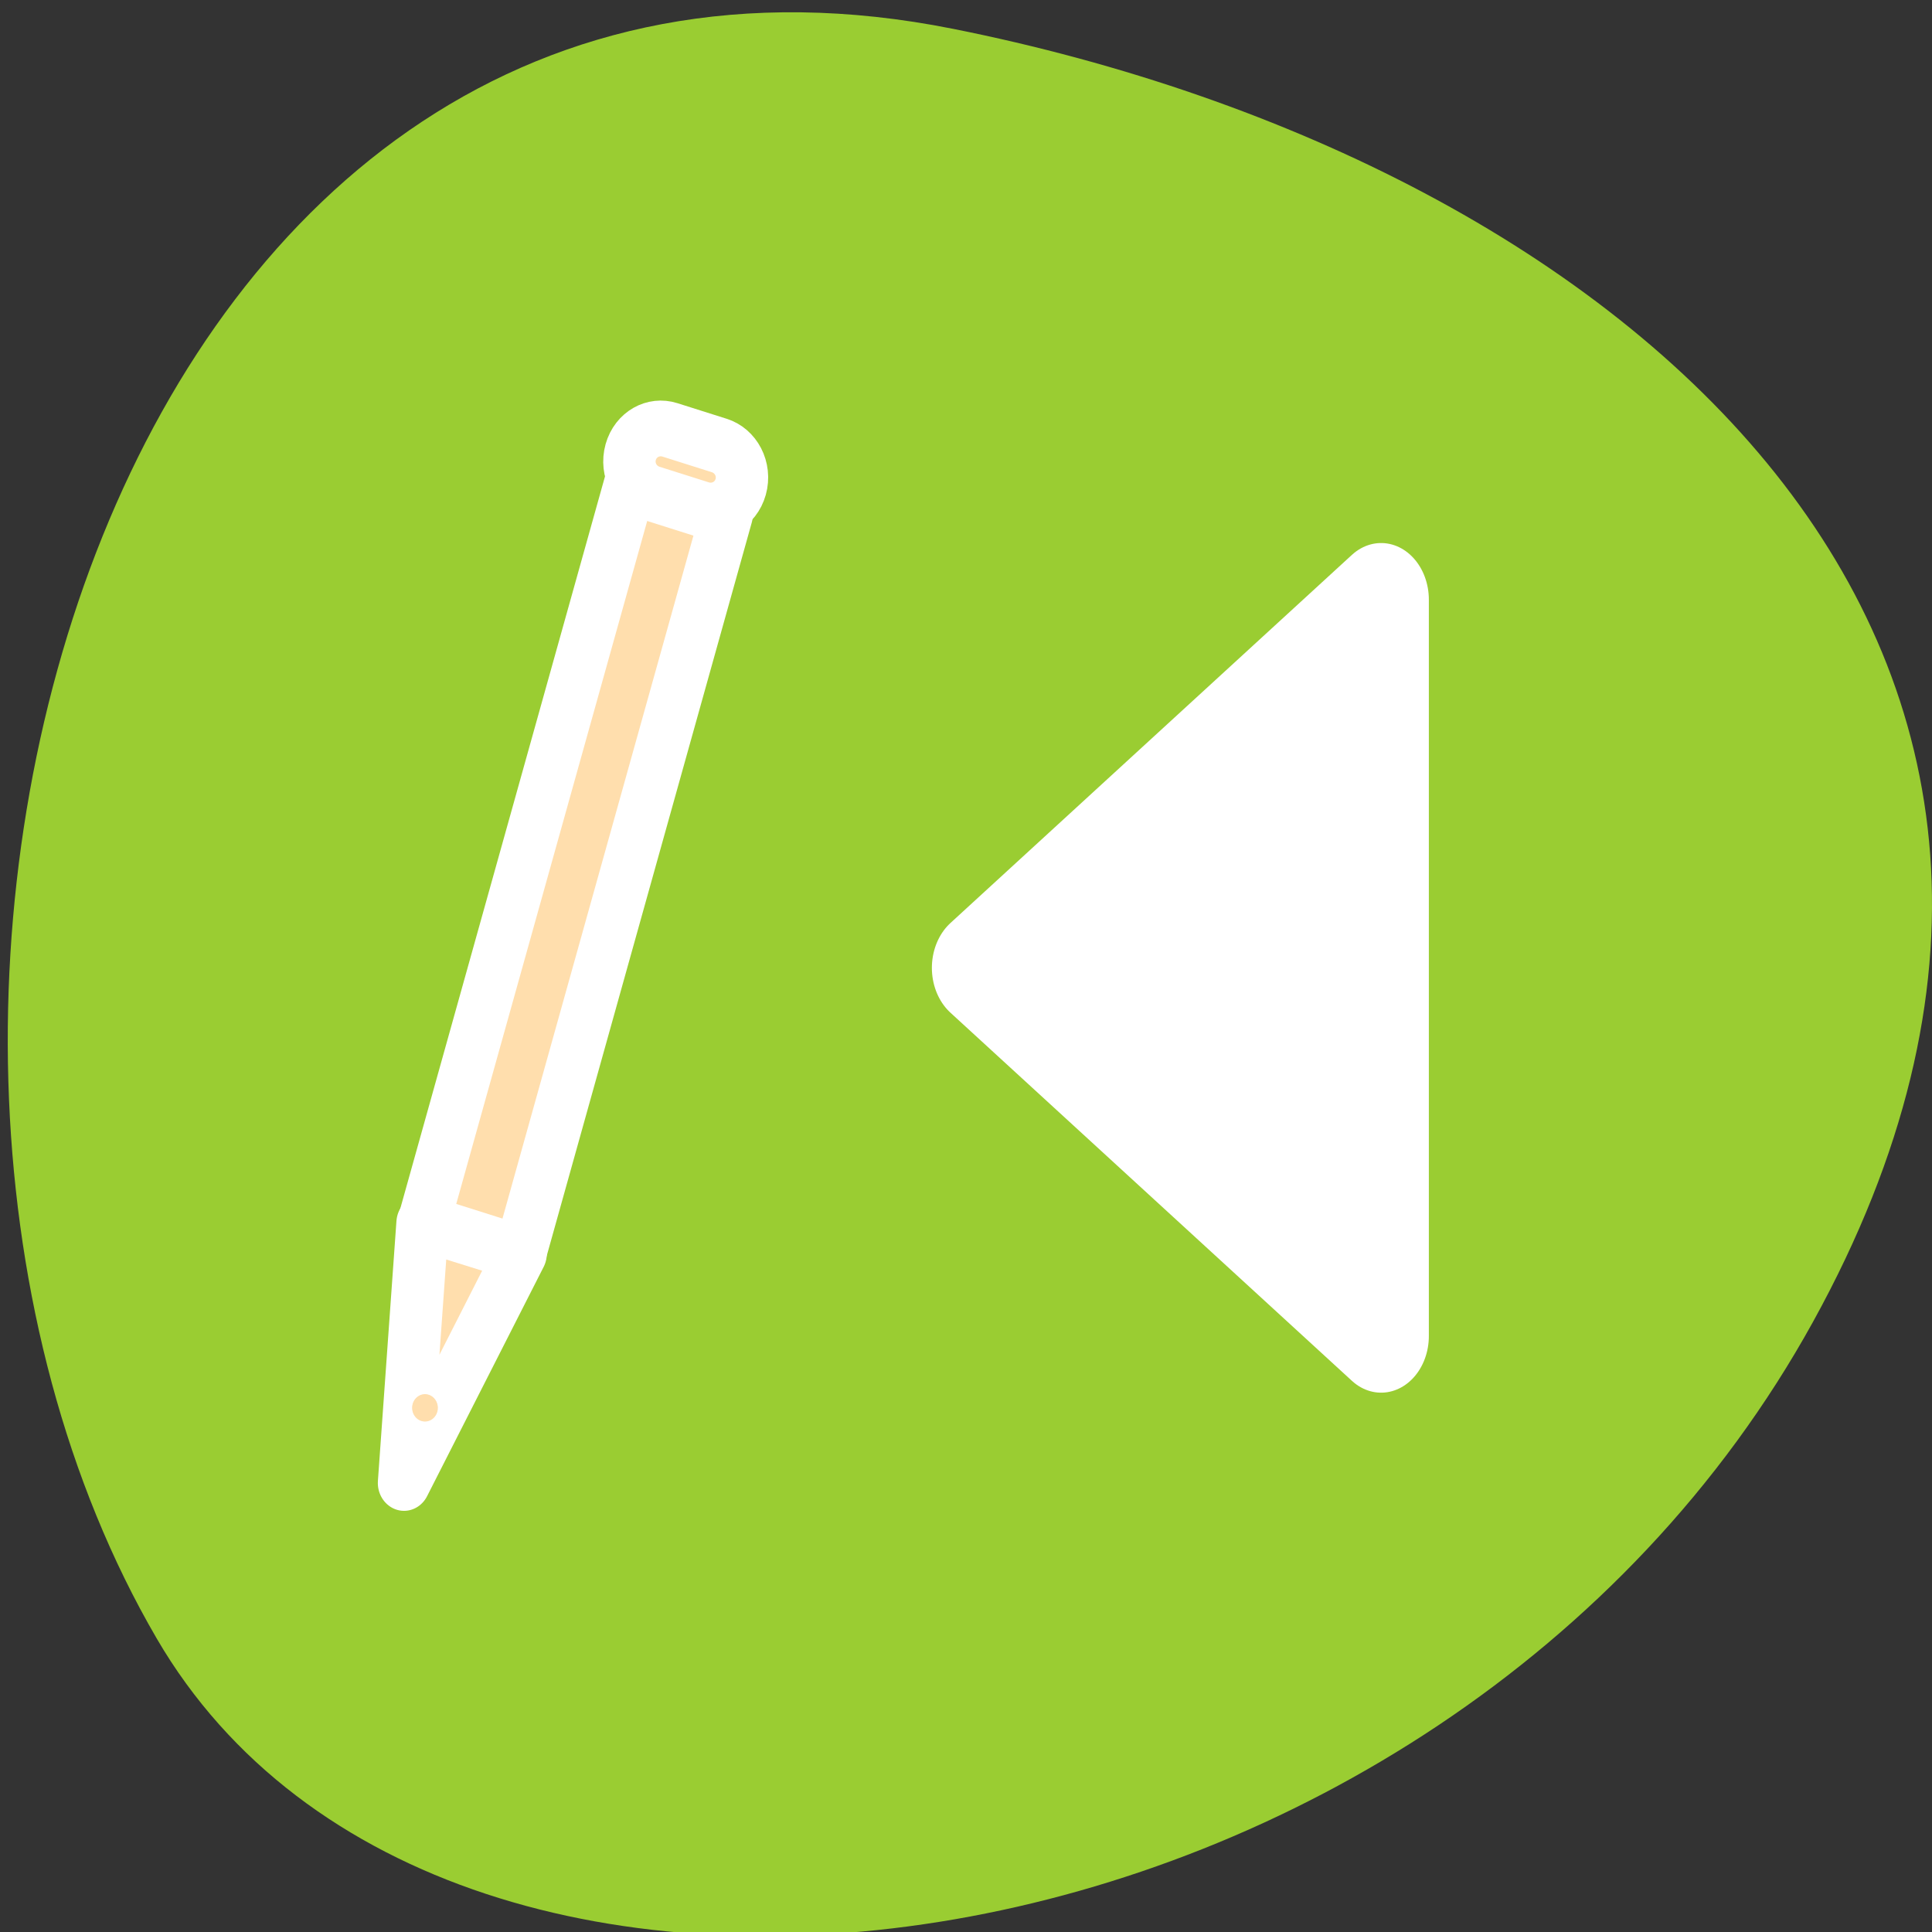 <svg xmlns="http://www.w3.org/2000/svg" viewBox="0 0 256 256"><rect x="0" y="0" width="256" height="256" fill="#333333" stroke="none"/><g transform="matrix(-0.996 0 0 1 255.99 0.544)"><path d="m 130.25 3.273 c 111.92 -22.256 154.42 130.4 105.92 213.29 -38.644 66.05 -171.02 47.17 -220.37 -41.992 -49.35 -89.16 24.617 -153.44 114.45 -171.3 z" style="fill:#9acd32;color:#000"/><g style="stroke:#fff;fill-rule:evenodd;stroke-linejoin:round"><path d="m 10.839 44.487 l 21.03 -16.251 l -21.03 -16.251 v 32.502 z" transform="matrix(2.54 0 0 3.002 45.747 42.937)" style="fill:#fff;stroke-linecap:round;stroke-width:5"/><g transform="matrix(-2.335 -1.183 -1.117 2.474 299.41 112.02)" style="fill:#ffdead"><g style="stroke-linecap:round;stroke-width:3.408"><path d="m 48.1 30.863 c -12.897 9.383 -12.897 9.383 -12.897 9.383 l 7.947 -13.818 l 4.95 4.434 z" transform="matrix(0.79 0 0 0.79 -7.51 11.841)"/><path transform="matrix(-0.586 -0.53 0.53 -0.586 -7.51 11.841)" d="m -56.33 9.387 h 6.546 v 47.13 h -6.546 z"/></g><path transform="matrix(-0.793 -0.717 0.717 -0.793 58.06 99.66)" d="m 61.966 18.726 c 0 0.342 -0.278 0.62 -0.62 0.62 -0.342 0 -0.62 -0.278 -0.62 -0.62 0 -0.342 0.278 -0.62 0.62 -0.62 0.342 0 0.62 0.278 0.62 0.62 z" style="stroke-width:2.517"/><path d="m -54.664 56.37 c -1.14 0 -2.058 0.905 -2.058 2.029 0 1.124 0.918 2.029 2.058 2.029 h 3.347 c 1.14 0 2.058 -0.905 2.058 -2.029 0 -1.124 -0.918 -2.029 -2.058 -2.029 h -3.347 z" transform="matrix(-0.586 -0.53 0.53 -0.586 -7.51 11.841)" style="stroke-width:3.408"/></g></g></g></svg>